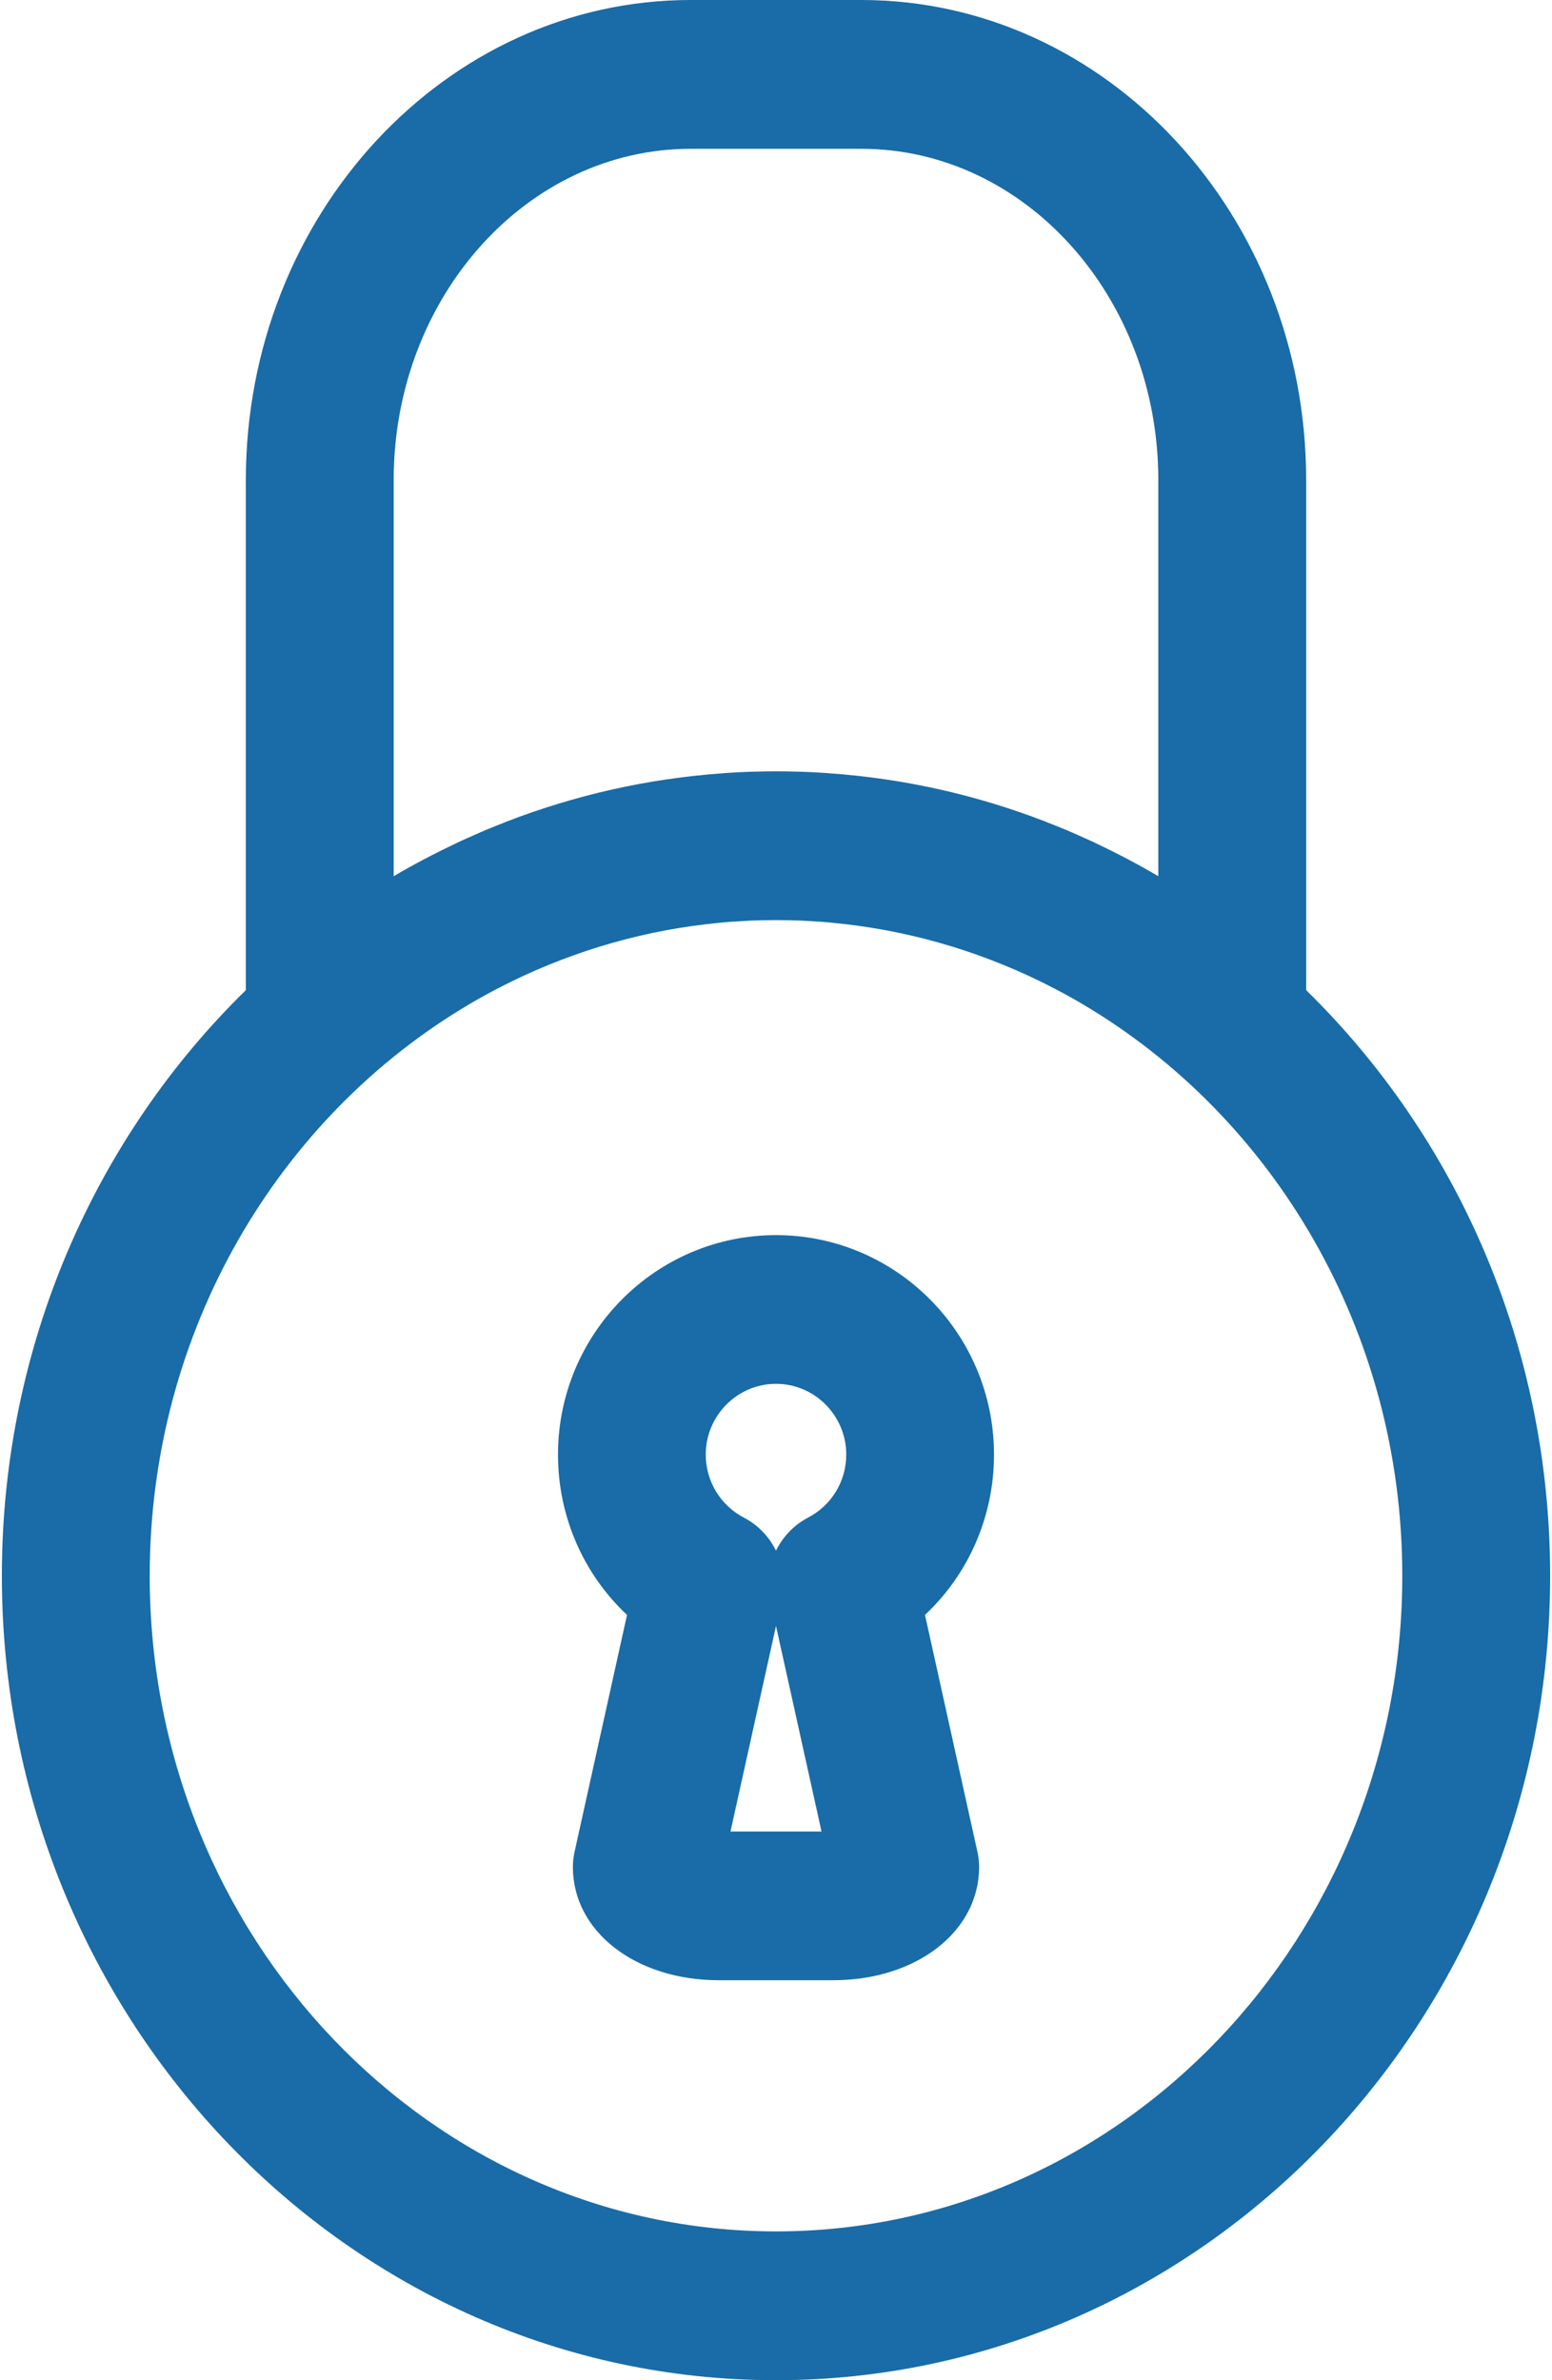 <?xml version="1.0" encoding="UTF-8" standalone="no"?>
<svg width="15px" height="23px" viewBox="0 0 15 23" version="1.1" xmlns="http://www.w3.org/2000/svg" xmlns:xlink="http://www.w3.org/1999/xlink">
    <!-- Generator: Sketch 39.1 (31720) - http://www.bohemiancoding.com/sketch -->
    <title>Capa_1</title>
    <desc>Created with Sketch.</desc>
    <defs></defs>
    <g id="Pages" stroke="none" stroke-width="1" fill="none" fill-rule="evenodd">
        <g id="profile" transform="translate(-649, -393)" fill="#196CA7">
            <g id="closed-lock" transform="translate(649, 393)">
                <g id="Capa_1">
                    <g id="Group">
                        <path d="M12.624,9.568 L12.624,4.638 C12.624,2.08 10.695,0 8.325,0 L6.675,0 C4.305,0 2.376,2.08 2.376,4.638 L2.376,9.568 C0.926,10.986 0.018,12.998 0.018,15.227 C0.018,19.513 3.375,23 7.5,23 C11.625,23 14.982,19.513 14.982,15.227 C14.982,12.998 14.074,10.986 12.624,9.568 L12.624,9.568 Z M3.805,8.467 L3.805,4.638 C3.805,2.873 5.092,1.438 6.675,1.438 L8.325,1.438 C9.908,1.438 11.195,2.873 11.195,4.638 L11.195,8.467 C11,8.352 10.8,8.247 10.597,8.151 C10.589,8.147 10.582,8.144 10.575,8.14 C10.546,8.127 10.518,8.114 10.489,8.101 C10.446,8.082 10.404,8.063 10.361,8.044 C10.341,8.036 10.32,8.027 10.3,8.018 C10.237,7.992 10.173,7.966 10.108,7.941 C10.107,7.94 10.105,7.94 10.104,7.939 C9.445,7.684 8.742,7.523 8.01,7.472 C7.993,7.47 7.976,7.469 7.959,7.468 C7.901,7.464 7.842,7.461 7.783,7.459 C7.764,7.458 7.744,7.457 7.725,7.457 C7.65,7.455 7.575,7.453 7.5,7.453 C7.425,7.453 7.35,7.455 7.275,7.457 C7.256,7.457 7.237,7.458 7.217,7.459 C7.158,7.461 7.099,7.464 7.041,7.468 C7.024,7.469 7.007,7.47 6.99,7.472 C6.259,7.523 5.556,7.684 4.896,7.939 C4.895,7.94 4.893,7.94 4.892,7.941 C4.828,7.966 4.764,7.992 4.7,8.018 C4.68,8.027 4.66,8.035 4.64,8.044 C4.597,8.063 4.554,8.082 4.511,8.101 C4.483,8.114 4.454,8.127 4.425,8.14 C4.418,8.144 4.411,8.147 4.404,8.151 C4.2,8.247 4,8.352 3.805,8.467 L3.805,8.467 Z M7.5,21.562 C4.162,21.562 1.447,18.72 1.447,15.227 C1.447,12.858 2.695,10.789 4.539,9.702 C4.568,9.685 4.596,9.668 4.625,9.652 C4.657,9.634 4.689,9.617 4.721,9.599 C4.777,9.569 4.833,9.539 4.89,9.511 C4.908,9.502 4.926,9.493 4.944,9.484 C5.575,9.176 6.254,8.983 6.953,8.917 C6.959,8.916 6.965,8.916 6.971,8.915 C7.054,8.907 7.137,8.902 7.22,8.898 C7.23,8.897 7.239,8.897 7.249,8.896 C7.332,8.893 7.416,8.891 7.5,8.891 C7.584,8.891 7.668,8.893 7.751,8.896 C7.761,8.897 7.771,8.897 7.78,8.898 C7.863,8.902 7.946,8.907 8.029,8.915 C8.035,8.916 8.041,8.916 8.047,8.917 C8.746,8.983 9.425,9.176 10.056,9.484 C10.074,9.493 10.092,9.502 10.11,9.511 C10.167,9.539 10.223,9.569 10.279,9.599 C10.311,9.617 10.343,9.634 10.375,9.652 C10.404,9.668 10.432,9.685 10.461,9.702 C12.305,10.789 13.553,12.858 13.553,15.227 C13.553,18.72 10.838,21.562 7.5,21.562 L7.5,21.562 Z" id="Shape"></path>
                        <path d="M9.607,14.056 C9.607,12.886 8.662,11.935 7.5,11.935 C6.338,11.935 5.393,12.886 5.393,14.056 C5.393,14.654 5.639,15.21 6.06,15.605 L5.555,17.886 C5.543,17.937 5.537,17.99 5.537,18.042 C5.537,18.665 6.144,19.135 6.948,19.135 L8.053,19.135 C8.856,19.135 9.463,18.665 9.463,18.042 C9.463,17.99 9.457,17.937 9.445,17.886 L8.94,15.605 C9.361,15.21 9.607,14.654 9.607,14.056 L9.607,14.056 Z M7.06,17.698 L7.5,15.712 L7.94,17.698 L7.06,17.698 L7.06,17.698 Z M7.811,14.664 C7.673,14.736 7.566,14.85 7.5,14.984 C7.434,14.85 7.327,14.736 7.188,14.664 C6.962,14.545 6.821,14.312 6.821,14.056 C6.821,13.679 7.126,13.372 7.5,13.372 C7.874,13.372 8.179,13.679 8.179,14.056 C8.179,14.312 8.038,14.545 7.811,14.664 L7.811,14.664 Z" id="Shape"></path>
                    </g>
                </g>
            </g>
        </g>
    </g>
</svg>